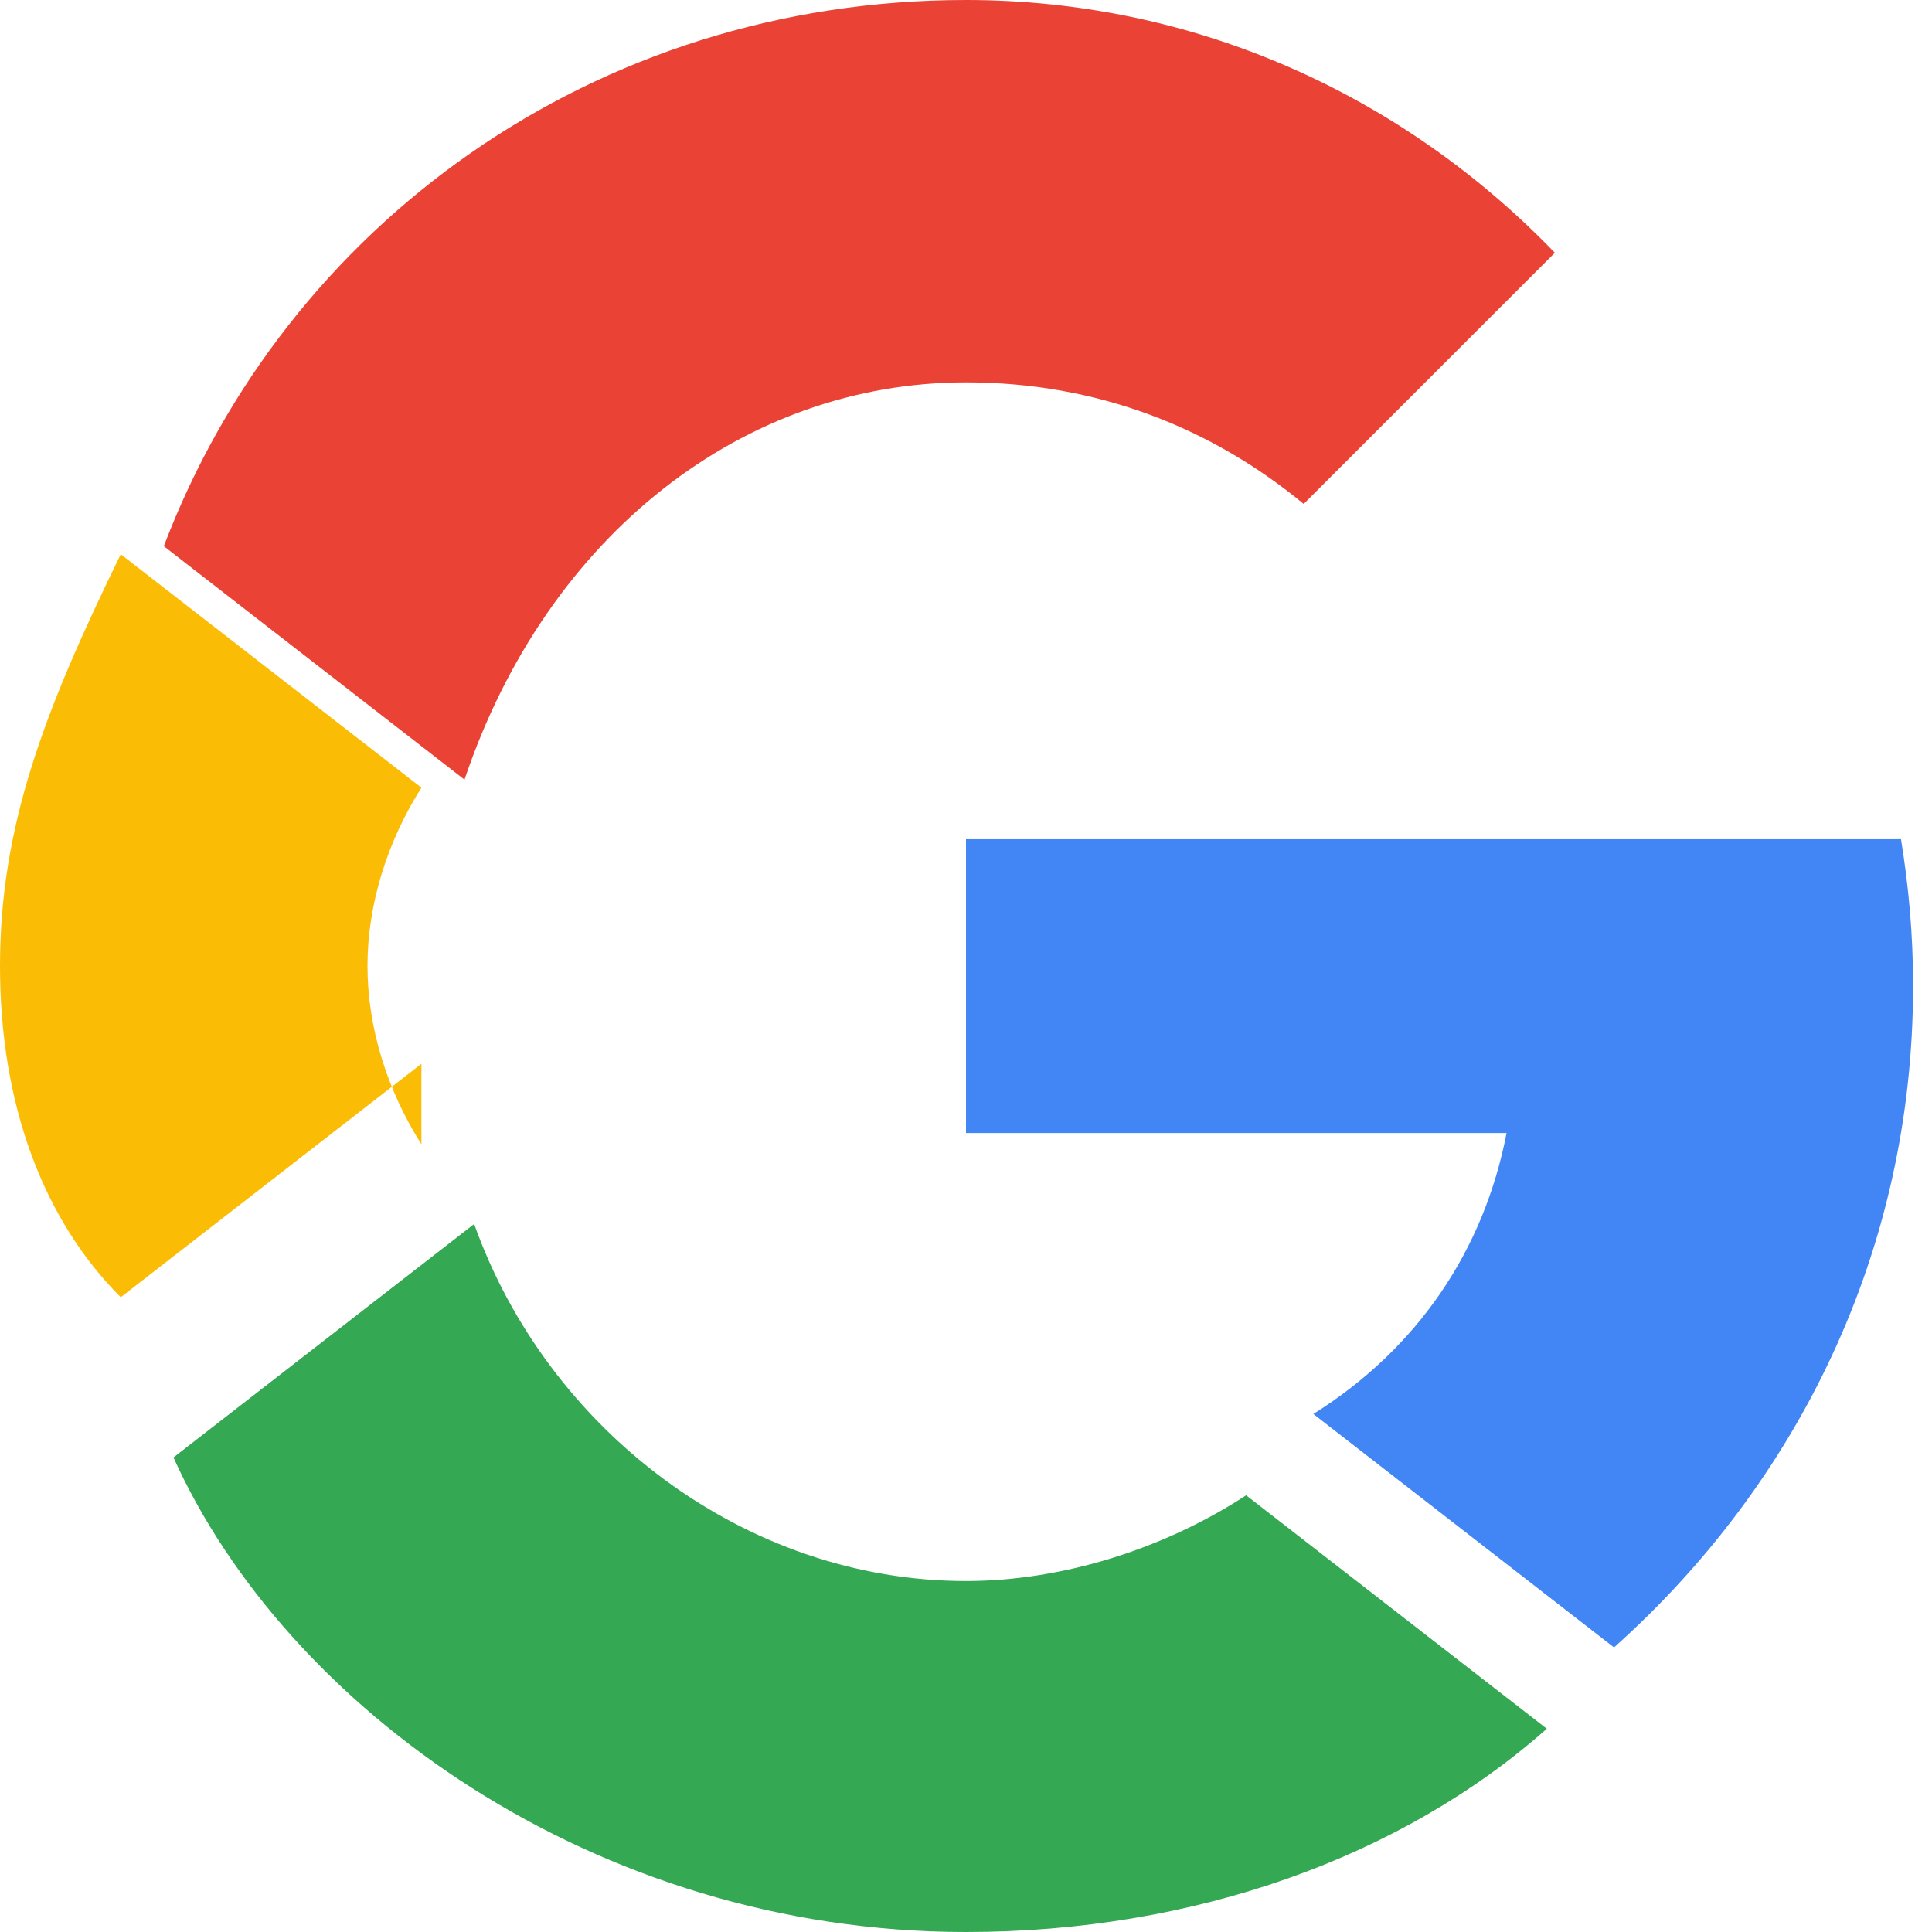  <svg
                                
                                xmlns="http://www.w3.org/2000/svg"
                                viewBox="0 0 48 48"
                            >
                                <path
                                    fill="#EA4335"
                                    d="M24 9.5c3.28 0 6.11 1.14 8.39 3.02l6.24-6.24C34.83 2.34 29.67 0 24 0 14.75 0 7.1 5.6 4.07 13.57l7.47 5.8C13.6 13.26 18.5 9.5 24 9.5z"
                                />
                                <path
                                    fill="#4285F4"
                                    d="M47.53 24.5c0-1.3-.11-2.47-.3-3.65H24v7.3h13.43c-.56 2.9-2.2 5.35-4.8 6.98l7.47 5.8C44.65 36.86 47.53 31.1 47.53 24.5z"
                                />
                                <path
                                    fill="#FBBC05"
                                    d="M10.47 28.43c-.85-1.34-1.34-2.9-1.34-4.43 0-1.53.49-3.09 1.34-4.43l-7.47-5.8C1.09 17.68 0 20.53 0 24c0 3.47 1.09 6.32 3 8.23l7.47-5.8z"
                                />
                                <path
                                    fill="#34A853"
                                    d="M24 48c5.67 0 10.83-1.86 14.43-5.05l-7.47-5.8c-2.02 1.32-4.55 2.13-6.96 2.13-5.5 0-10.4-3.76-12.22-8.87l-7.47 5.8C7.1 42.4 14.75 48 24 48z"
                                />
                            </svg>